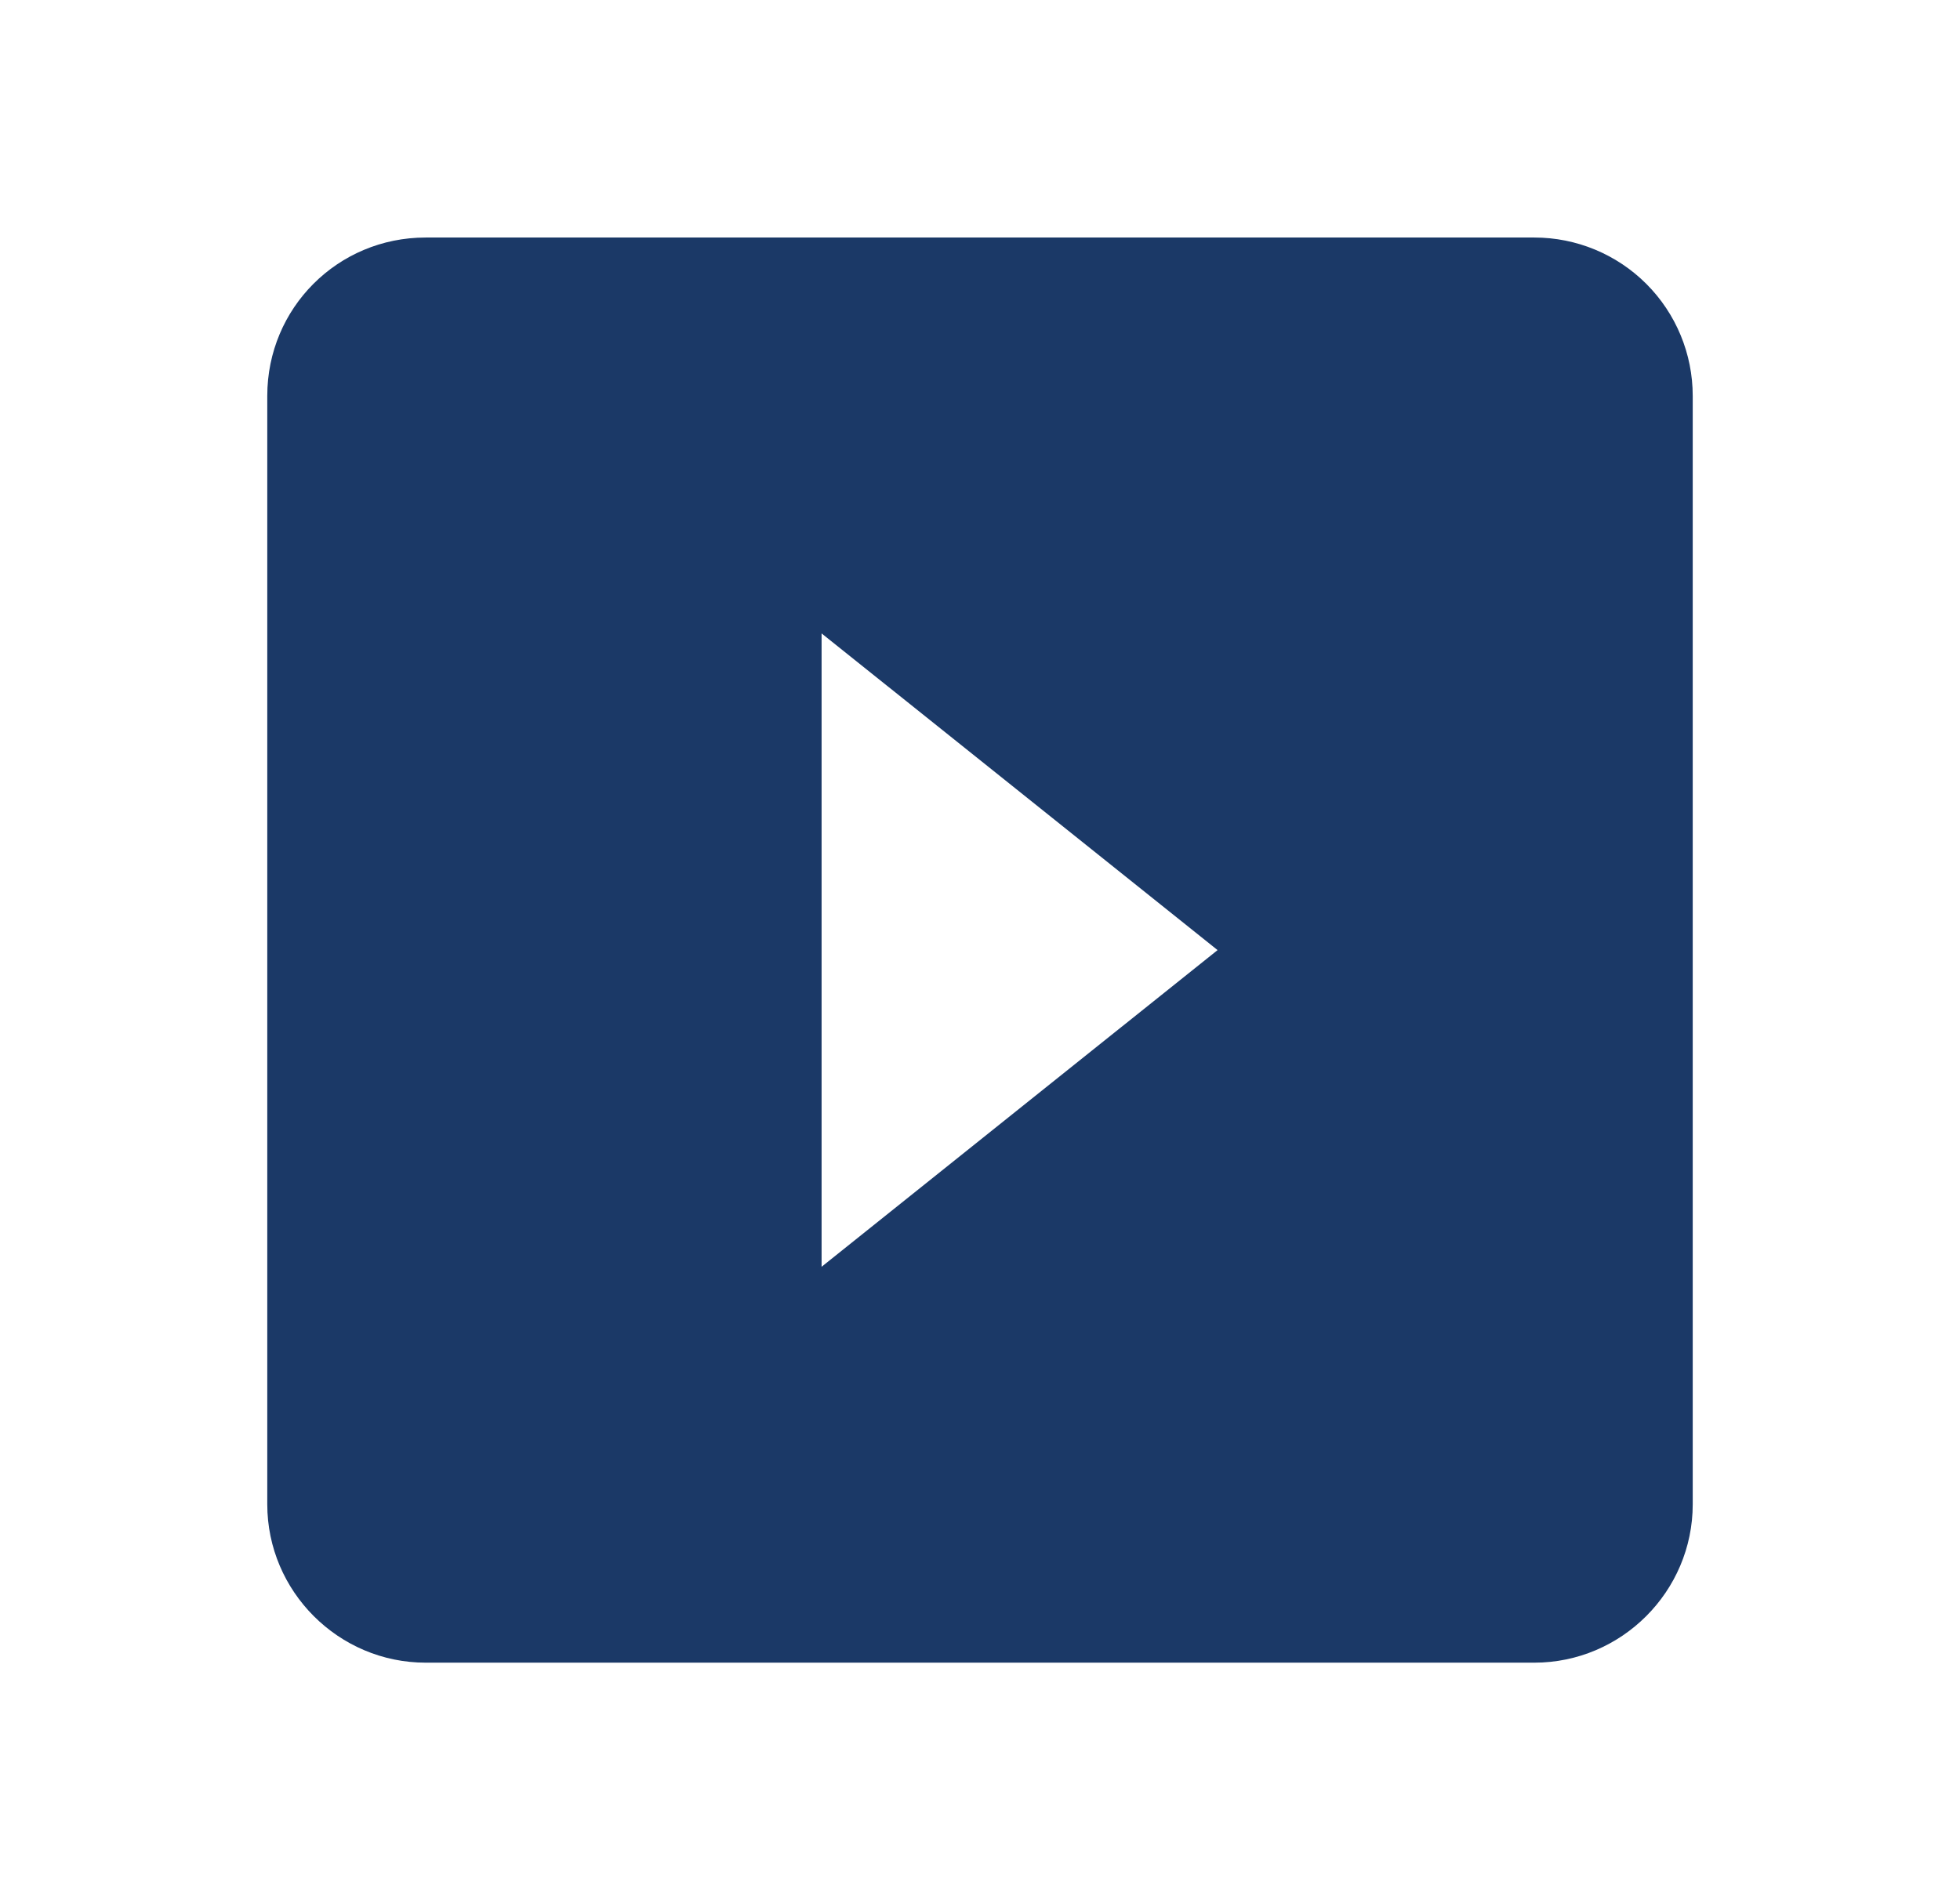 <svg width="33" height="32" viewBox="0 0 33 32" fill="none" xmlns="http://www.w3.org/2000/svg">
<path d="M25.833 4H7.167C5.687 4 4.5 5.187 4.5 6.667V25.333C4.5 26.8 5.7 28 7.167 28H25.833C27.3 28 28.5 26.8 28.5 25.333V6.667C28.5 5.959 28.219 5.281 27.719 4.781C27.219 4.281 26.541 4 25.833 4ZM13.833 21.333V10.667L20.5 16" fill="#1B3967"/>
</svg>
